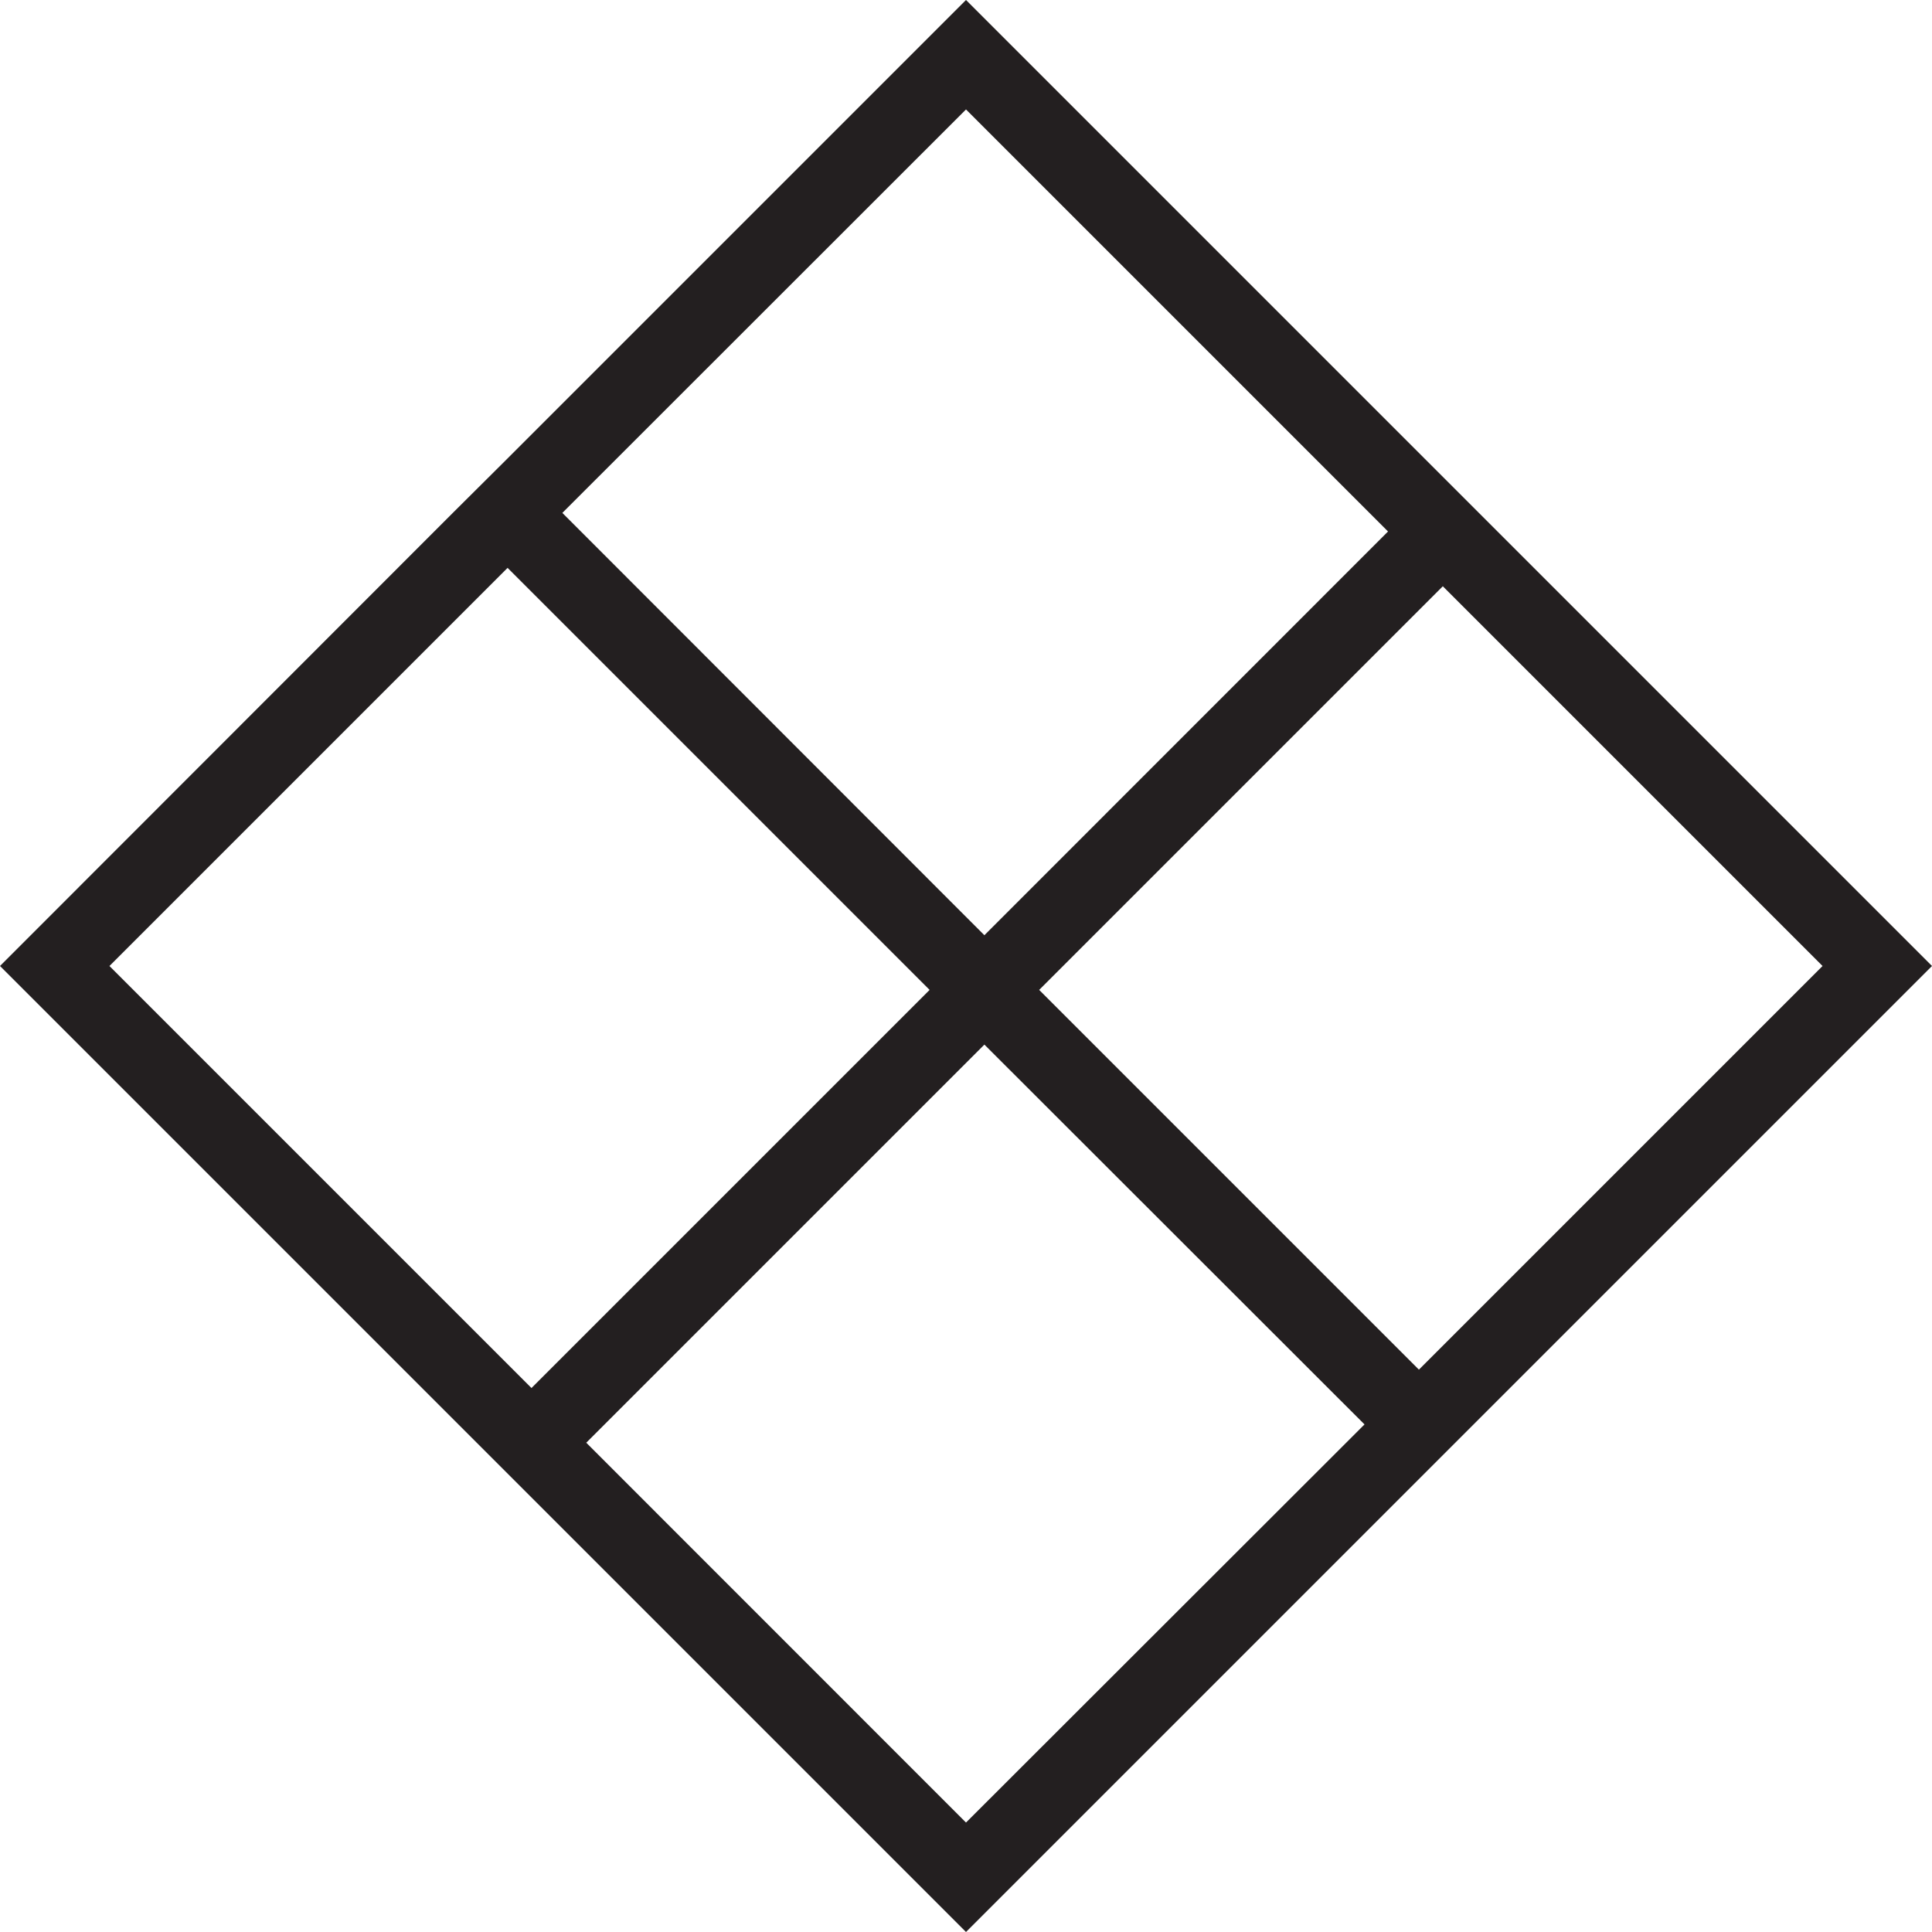 <svg xmlns="http://www.w3.org/2000/svg" viewBox="0 0 199.64 199.64"><title>lowdens</title><g id="d5e012cc-73e4-4e37-89bf-c0d55a64807e" data-name="Layer 2"><g id="2265d5bf-10d3-474c-9f03-206bffe3476c" data-name="ICONS"><path d="M99.82,0,52.45,47.37h0L46.79,53h0L0,99.82l99.82,99.82,99.82-99.82Zm88.51,99.82-41.71,41.71-39.24-39.24,41.71-41.71ZM99.82,11.31l43.61,43.61L101.72,96.64,58.11,53ZM52.45,58.68l43.61,43.61L54.92,143.43,11.31,99.82Zm8.13,90.4,41.14-41.14L141,147.19,99.82,188.33Z" style="fill:#231f20"/></g></g></svg>